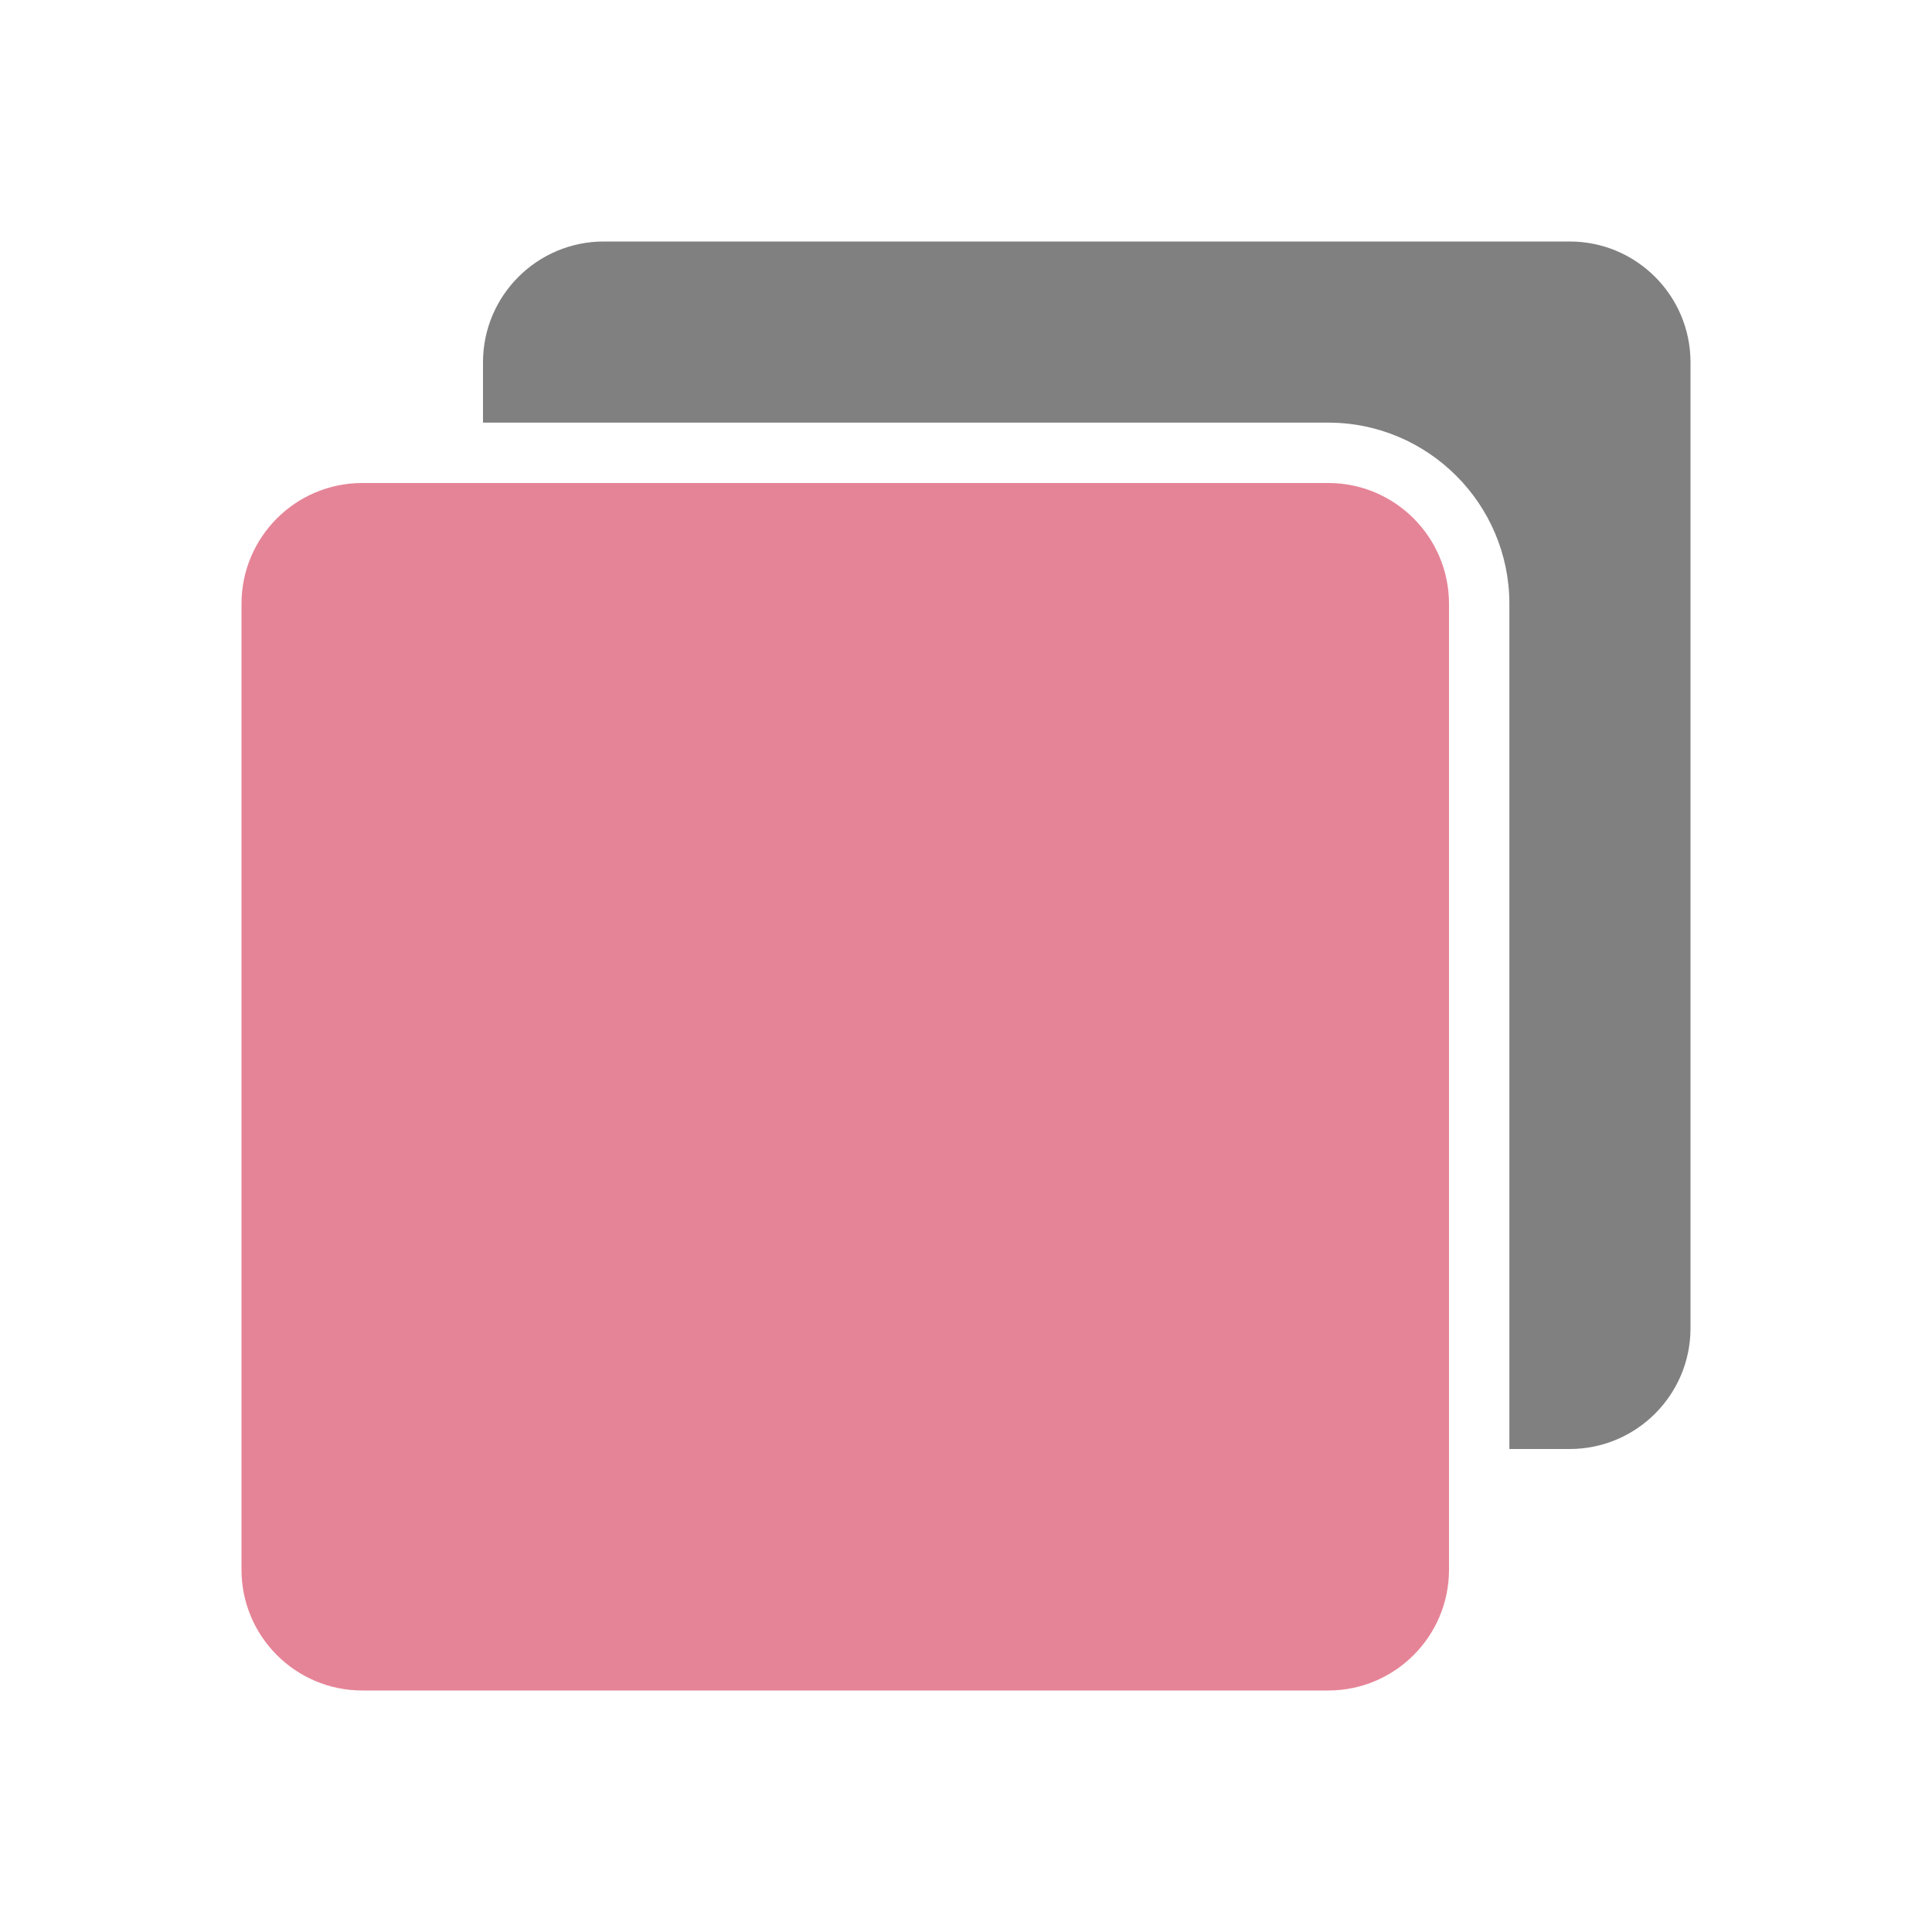 <svg xmlns="http://www.w3.org/2000/svg" width="1024" height="1024" shape-rendering="geometricPrecision" text-rendering="geometricPrecision" image-rendering="optimizeQuality" clip-rule="evenodd" viewBox="0 0 10240 10240"><title>breakpoints icon</title><desc>breakpoints icon from the IconExperience.com O-Collection. Copyright by INCORS GmbH (www.incors.com).</desc><path fill="gray" d="M3200 1280h5120c353 0 640 287 640 640v5120c0 353-287 640-640 640h-320V3200c0-529-431-960-960-960H2560v-320c0-353 287-640 640-640z"/><path fill="#E68497" d="M1920 2560h5120c353 0 640 287 640 640v5120c0 353-287 640-640 640H1920c-353 0-640-287-640-640V3200c0-353 287-640 640-640z"/></svg>